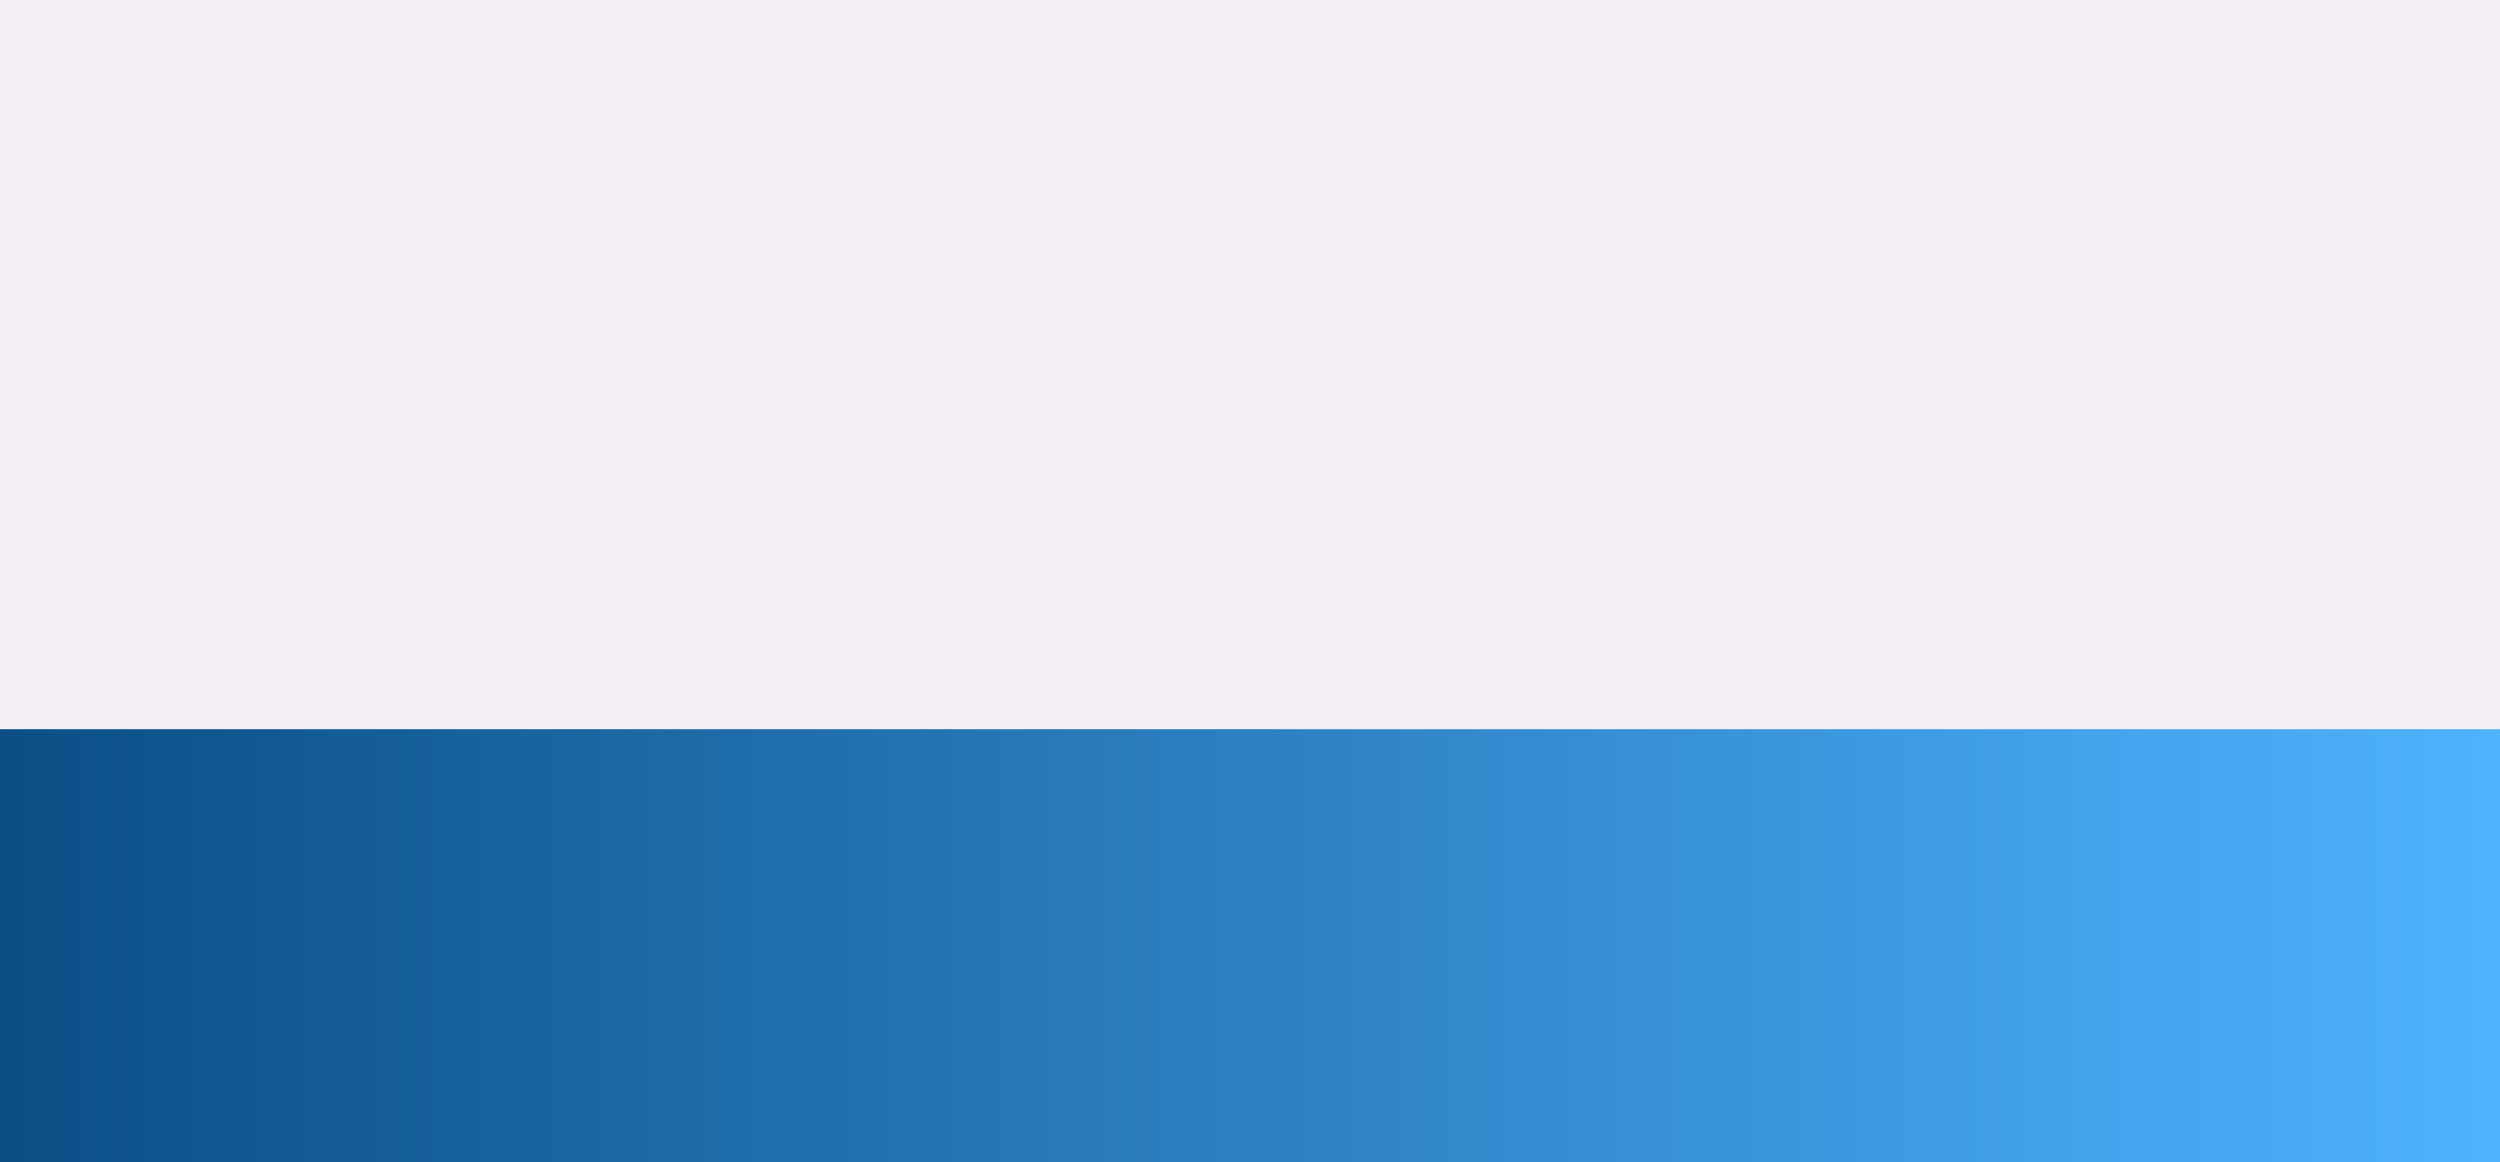 <svg style="object-fit:cover" id="my-svg" version="1" baseProfile="full" width="100%" height="100%" viewBox="0 0 1536 714" xmlns="http://www.w3.org/2000/svg"><rect width="1536" height="714" fill="#f3eff5"/><defs><linearGradient id="linear-gradient" x1="1" x2="0" y1="0.5" y2="0.5"><stop offset="0%" stop-color="#4fb3ffff"/><stop offset="100%" stop-color="#0a4e85ff"/></linearGradient></defs><path transform="scale(1, -1)" style="transform-origin:center" d="M 0,714 V 0,142 C 113.286,159.643 226.571,177.286 355,161 C 483.429,144.714 627,94.5 754,99 C 881,103.5 991.429,162.714 1119,179 C 1246.571,195.286 1391.286,168.643 1536,142 C 1536,142 1536,714 1536,714 Z" stroke="none" stroke-width="0" fill="url(#linear-gradient)" class="transition-all duration-300 ease-in-out delay-150"/></svg>